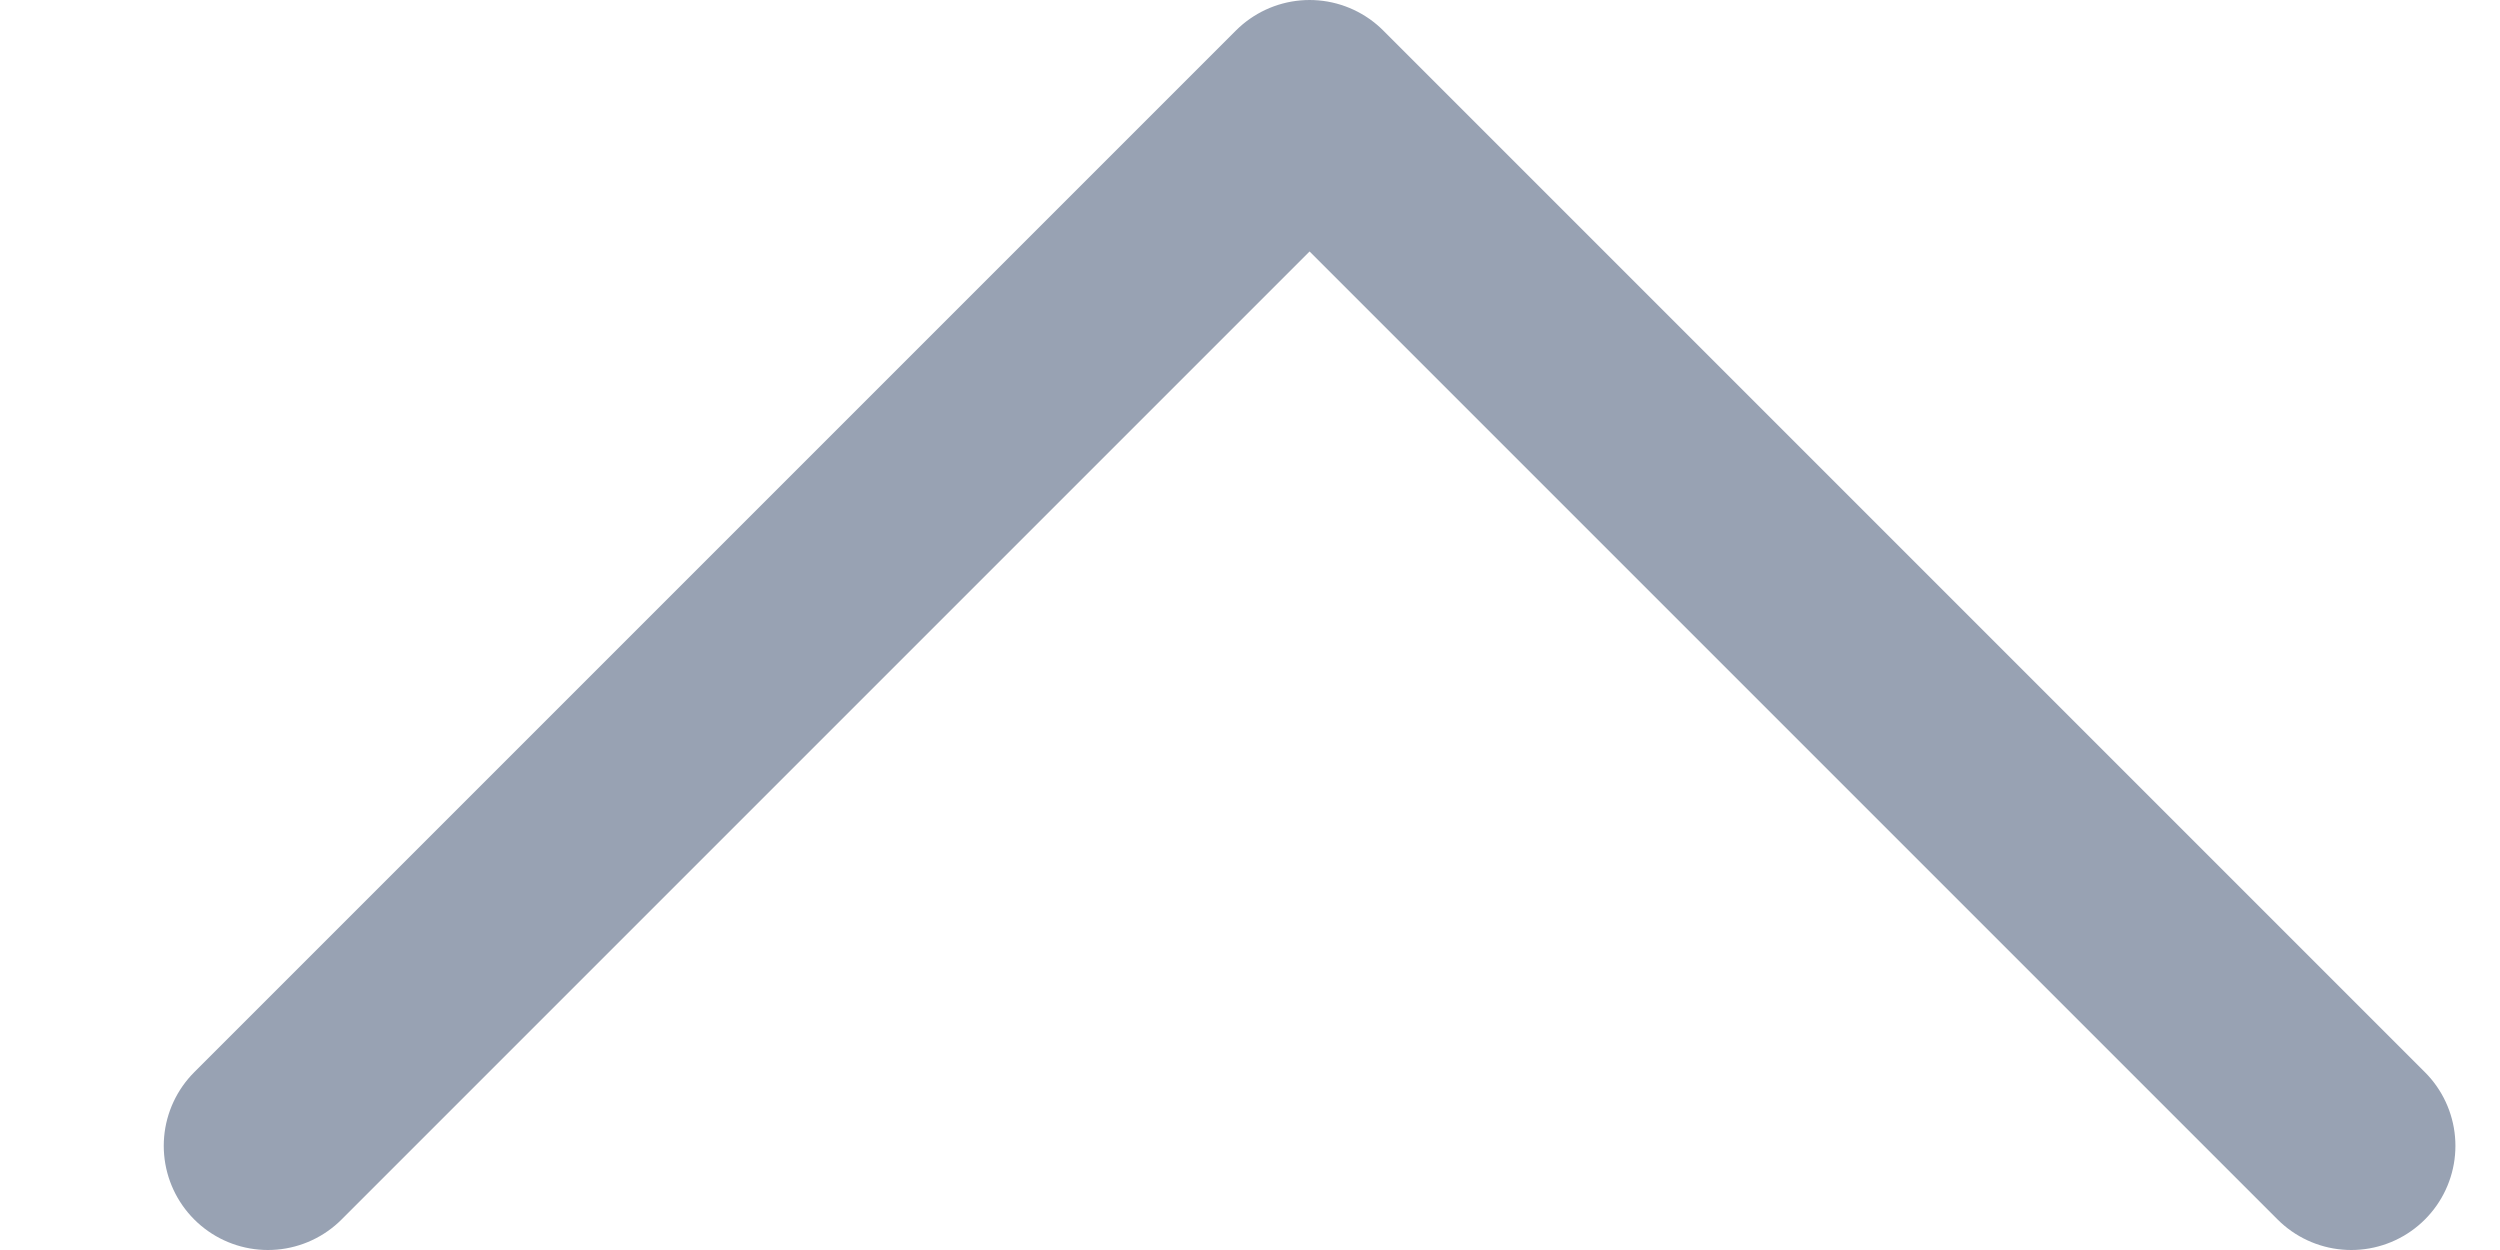 <svg width="12" height="6" viewBox="0 0 12 6" fill="none" xmlns="http://www.w3.org/2000/svg">
<path d="M1.286 5.5L6.286 0.5L11.286 5.5" stroke="#98A2B3" stroke-linecap="round" stroke-linejoin="round"/>
</svg>
